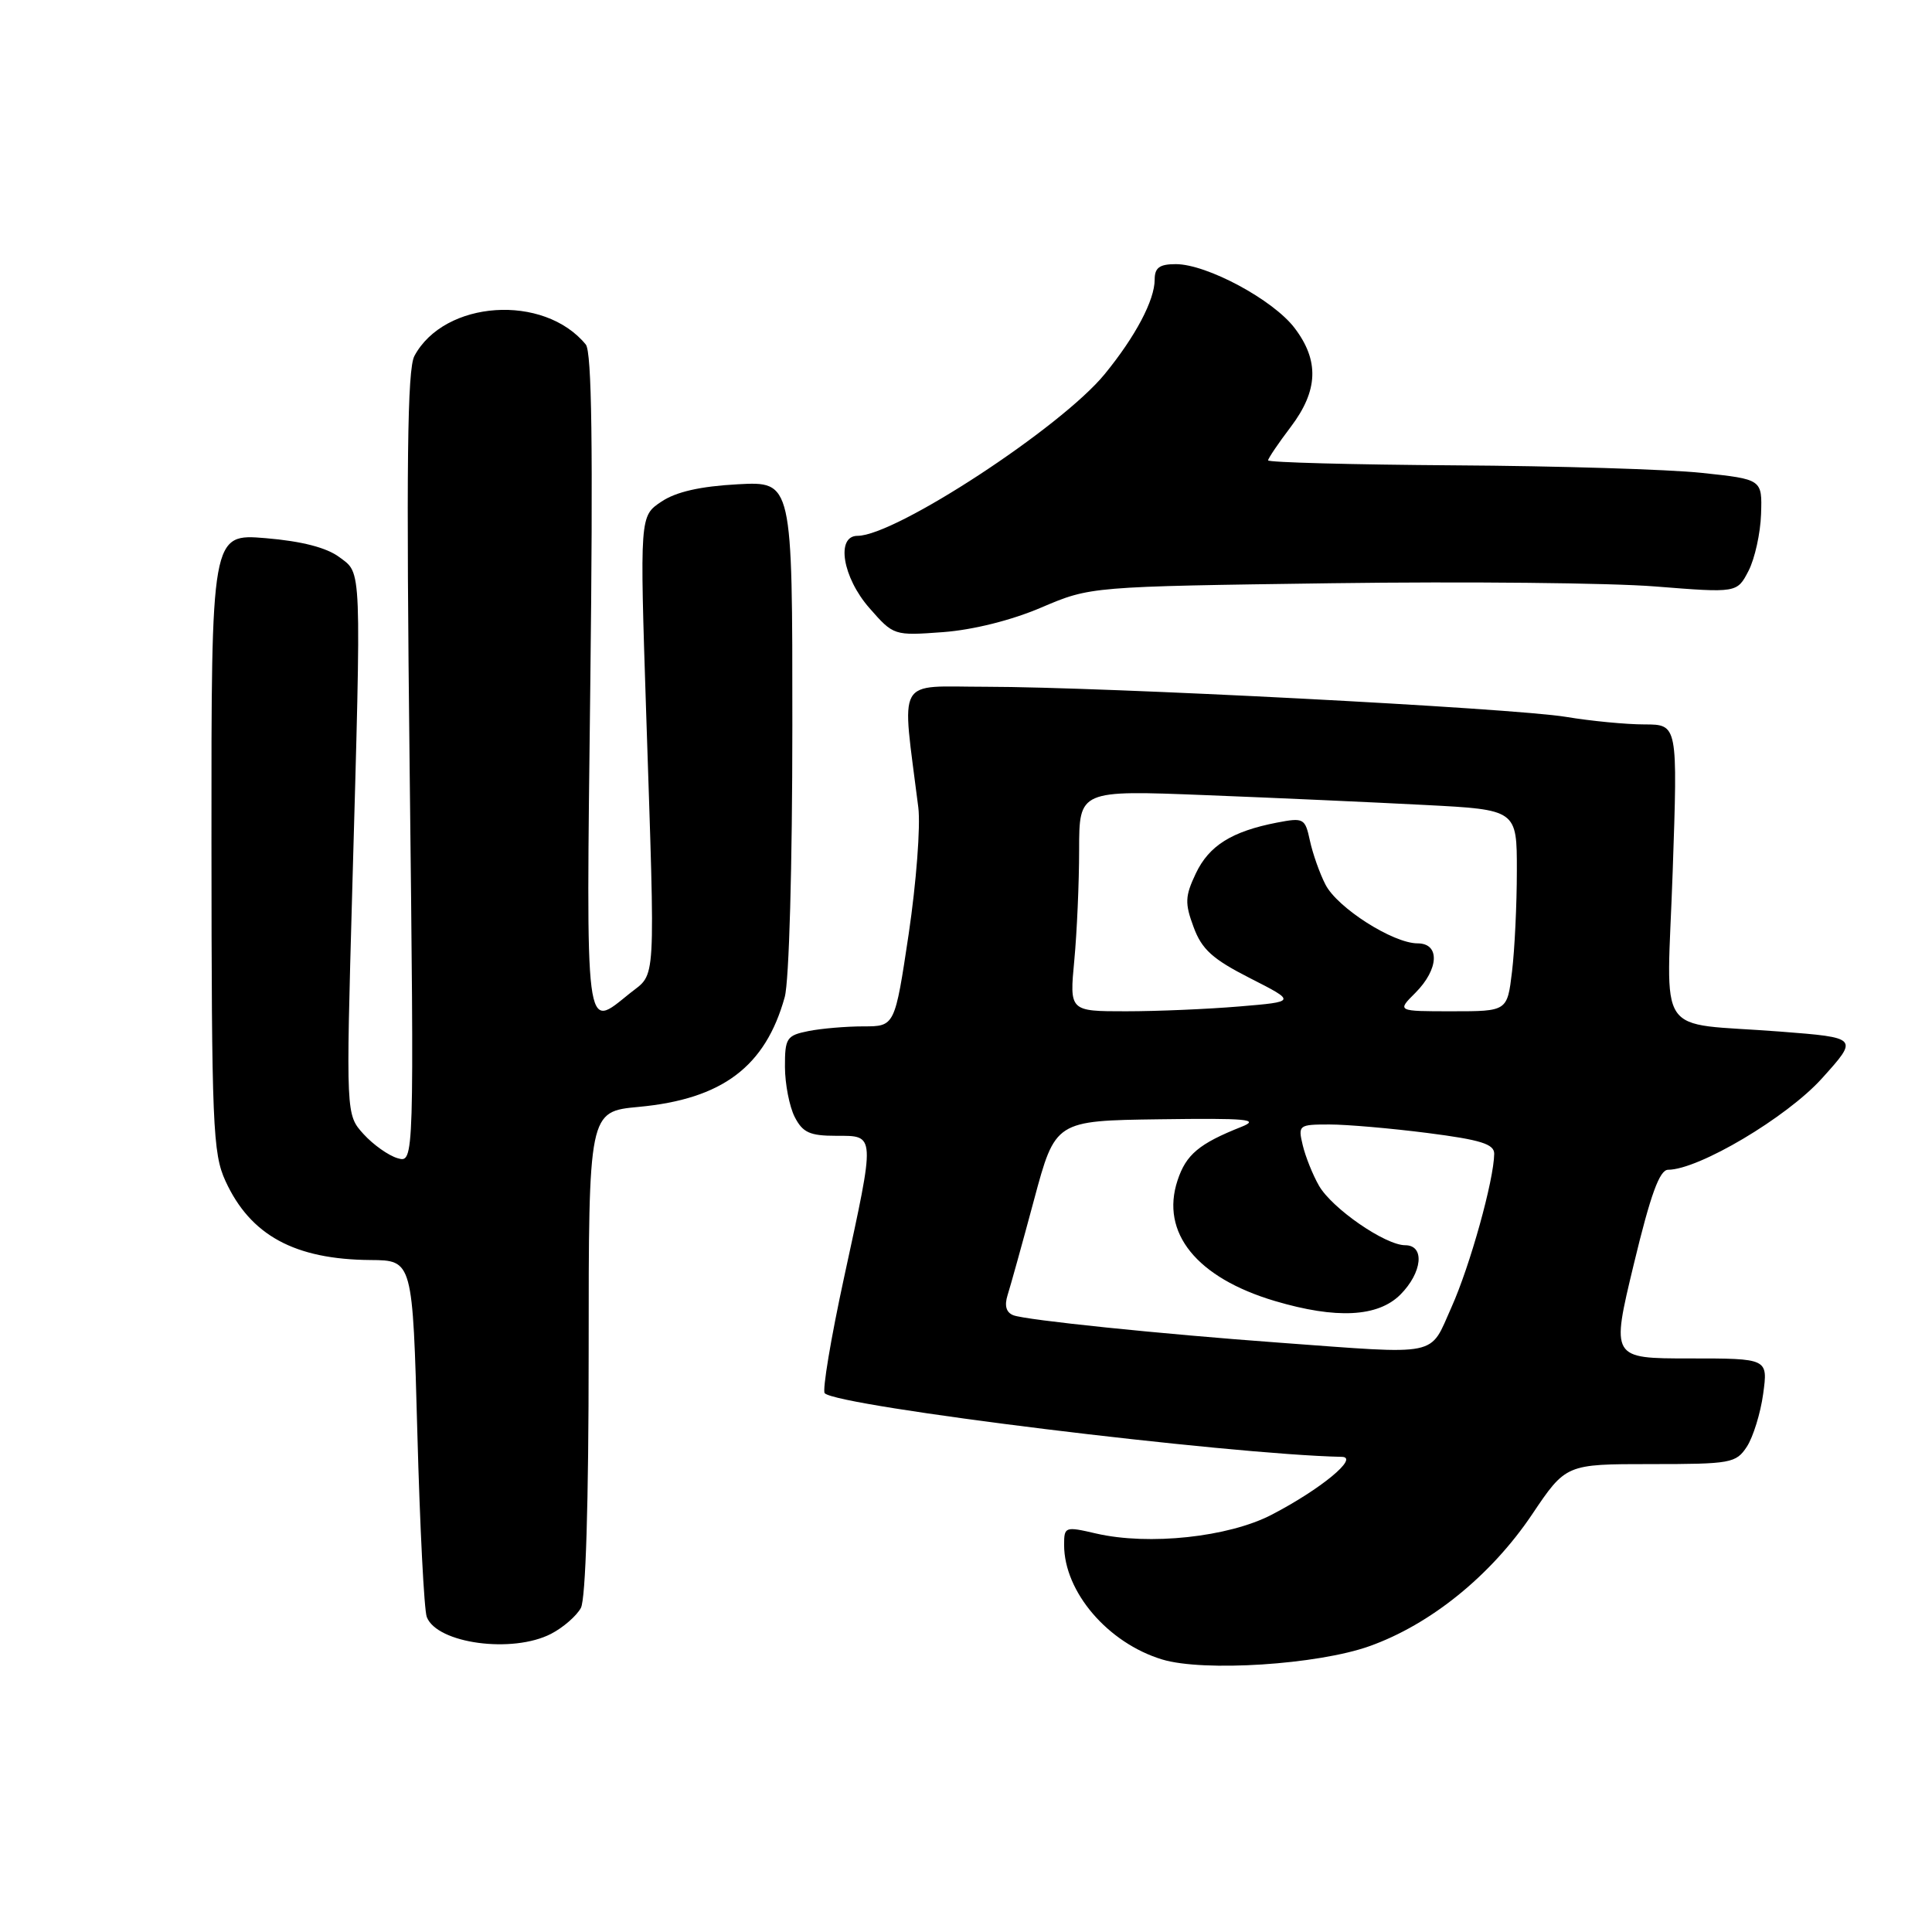 <?xml version="1.0" encoding="UTF-8" standalone="no"?>
<!DOCTYPE svg PUBLIC "-//W3C//DTD SVG 1.1//EN" "http://www.w3.org/Graphics/SVG/1.1/DTD/svg11.dtd" >
<svg xmlns="http://www.w3.org/2000/svg" xmlns:xlink="http://www.w3.org/1999/xlink" version="1.1" viewBox="0 0 256 256">
 <g >
 <path fill="currentColor"
d=" M 181.45 218.13 C 189.55 215.25 197.55 208.77 202.98 200.71 C 207.49 194.00 207.49 194.00 218.72 194.00 C 229.36 194.00 230.03 193.88 231.47 191.69 C 232.30 190.41 233.28 187.26 233.63 184.69 C 234.27 180.00 234.27 180.00 223.87 180.00 C 213.48 180.00 213.48 180.00 216.49 167.50 C 218.71 158.28 219.90 155.01 221.03 155.00 C 225.08 154.99 236.76 148.06 241.41 142.90 C 246.28 137.50 246.28 137.50 235.89 136.69 C 219.03 135.38 220.86 138.11 221.64 115.48 C 222.31 96.00 222.31 96.00 217.91 95.99 C 215.48 95.99 210.80 95.54 207.50 94.99 C 200.43 93.82 146.30 91.01 130.63 91.00 C 118.54 91.00 119.47 89.35 121.68 106.98 C 121.99 109.45 121.41 116.98 120.41 123.73 C 118.57 136.00 118.57 136.00 114.41 136.00 C 112.12 136.00 108.84 136.28 107.13 136.62 C 104.23 137.20 104.00 137.55 104.01 141.38 C 104.02 143.64 104.60 146.62 105.30 148.00 C 106.36 150.07 107.30 150.50 110.79 150.50 C 116.04 150.50 116.01 150.07 111.85 169.24 C 110.09 177.35 108.94 184.27 109.28 184.61 C 111.03 186.37 162.69 192.72 177.80 193.04 C 180.15 193.09 175.01 197.33 168.50 200.71 C 162.78 203.68 152.24 204.81 145.25 203.20 C 141.12 202.24 141.00 202.29 141.00 204.71 C 141.00 210.93 146.80 217.71 154.00 219.89 C 159.48 221.55 174.58 220.58 181.45 218.13 Z  M 73.02 216.49 C 74.63 215.66 76.40 214.11 76.97 213.06 C 77.61 211.85 78.00 199.19 78.00 179.21 C 78.00 147.29 78.00 147.29 84.62 146.67 C 95.71 145.64 101.42 141.34 103.98 132.12 C 104.56 130.04 104.99 114.73 104.99 96.14 C 105.00 63.78 105.00 63.78 97.75 64.17 C 92.80 64.44 89.59 65.16 87.64 66.47 C 84.77 68.38 84.77 68.38 85.62 94.44 C 86.83 131.25 86.97 128.82 83.47 131.61 C 77.44 136.44 77.66 138.15 78.22 90.51 C 78.59 59.28 78.42 46.63 77.62 45.65 C 72.07 38.88 58.87 39.77 54.91 47.17 C 53.97 48.93 53.82 61.55 54.28 101.77 C 54.88 154.10 54.88 154.10 52.69 153.47 C 51.48 153.12 49.45 151.68 48.17 150.27 C 45.84 147.70 45.84 147.70 46.67 118.10 C 47.90 74.29 47.96 76.08 44.96 73.82 C 43.27 72.56 39.99 71.71 35.21 71.31 C 28.00 70.71 28.00 70.71 28.02 111.60 C 28.04 149.14 28.19 152.83 29.88 156.50 C 33.18 163.69 39.04 166.88 49.09 166.96 C 54.68 167.00 54.68 167.00 55.30 189.82 C 55.64 202.37 56.20 213.37 56.55 214.26 C 57.90 217.78 67.91 219.13 73.02 216.49 Z  M 138.00 80.49 C 144.50 77.72 144.50 77.72 176.50 77.28 C 194.10 77.04 213.38 77.23 219.34 77.71 C 230.17 78.57 230.17 78.57 231.69 75.64 C 232.52 74.03 233.27 70.64 233.35 68.11 C 233.50 63.51 233.50 63.51 225.50 62.66 C 221.10 62.19 206.36 61.74 192.75 61.66 C 179.14 61.57 168.02 61.27 168.03 61.00 C 168.04 60.73 169.39 58.73 171.03 56.57 C 174.68 51.75 174.83 47.78 171.53 43.45 C 168.68 39.71 159.91 35.00 155.80 35.00 C 153.64 35.00 153.00 35.47 153.00 37.05 C 153.00 39.77 150.46 44.58 146.38 49.57 C 140.61 56.63 118.65 71.00 113.63 71.00 C 110.73 71.00 111.64 76.52 115.21 80.58 C 118.40 84.22 118.45 84.24 124.96 83.76 C 128.95 83.46 134.04 82.19 138.00 80.49 Z  M 169.50 177.91 C 153.75 176.76 135.95 174.92 134.28 174.28 C 133.32 173.91 133.07 173.01 133.51 171.61 C 133.88 170.45 135.46 164.78 137.01 159.00 C 139.83 148.50 139.83 148.50 153.66 148.31 C 165.24 148.15 167.01 148.31 164.50 149.31 C 158.88 151.54 157.16 152.98 156.03 156.41 C 153.74 163.34 158.56 169.31 168.93 172.39 C 177.06 174.80 182.57 174.52 185.55 171.55 C 188.47 168.62 188.83 165.00 186.20 165.00 C 183.56 165.00 176.50 160.13 174.77 157.11 C 173.95 155.68 172.98 153.26 172.62 151.75 C 171.98 149.08 172.09 149.00 176.16 149.00 C 178.47 149.00 184.33 149.51 189.18 150.13 C 196.19 151.03 198.00 151.59 197.99 152.88 C 197.95 156.36 194.80 167.70 192.33 173.21 C 189.35 179.85 191.07 179.49 169.50 177.91 Z  M 142.35 127.25 C 142.70 123.54 142.99 116.94 142.99 112.60 C 143.00 104.70 143.00 104.70 159.75 105.36 C 168.96 105.72 182.01 106.31 188.75 106.66 C 201.00 107.29 201.00 107.29 200.99 115.40 C 200.99 119.85 200.70 125.86 200.35 128.75 C 199.72 134.00 199.72 134.00 192.41 134.00 C 185.09 134.00 185.09 134.00 187.55 131.55 C 190.67 128.42 190.83 125.00 187.84 125.00 C 184.59 125.00 177.20 120.29 175.63 117.21 C 174.86 115.72 173.94 113.10 173.57 111.39 C 172.93 108.42 172.75 108.32 169.20 109.00 C 163.22 110.16 160.20 112.05 158.45 115.74 C 157.02 118.76 156.98 119.68 158.16 122.85 C 159.25 125.81 160.68 127.09 165.63 129.61 C 171.76 132.73 171.76 132.73 164.23 133.36 C 160.09 133.71 153.33 134.00 149.20 134.00 C 141.71 134.00 141.71 134.00 142.35 127.25 Z "/>
</g>
</svg>
